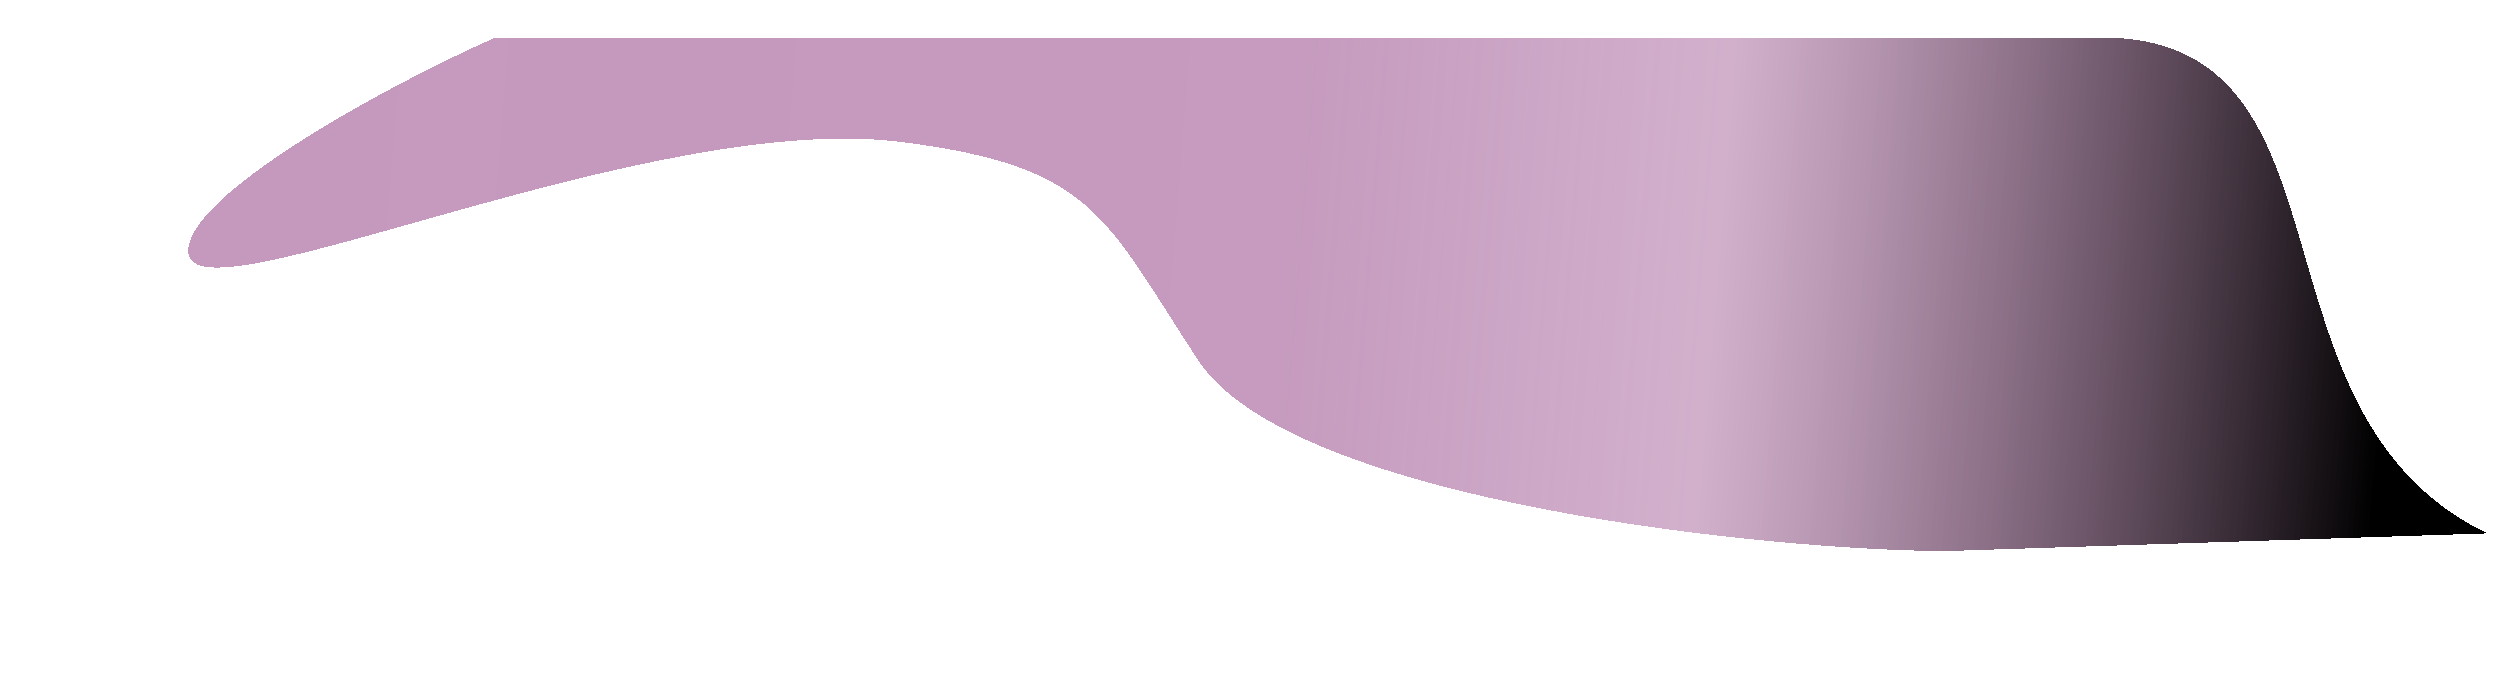 <svg width="1791" height="486" viewBox="0 0 1791 486" fill="none" xmlns="http://www.w3.org/2000/svg">
<g filter="url(#filter0_dg_344_4551)">
<path d="M58.978 213.23C54.978 172.345 205.312 91.115 278.978 58.9H1429.9C1619.5 58.9 1527.07 327.923 1705.9 414.111L1318.9 426.761C1199.4 426.761 849.9 392.859 782.4 290.141C714.9 187.424 708.4 151.498 570.4 133.788C387.878 110.364 63.978 264.335 58.978 213.23Z" fill="url(#paint0_linear_344_4551)" shape-rendering="crispEdges"/>
</g>
<defs>
<filter id="filter0_dg_344_4551" x="-9.91821e-05" y="-9.91821e-05" width="1791" height="485.661" filterUnits="userSpaceOnUse" color-interpolation-filters="sRGB">
<feFlood flood-opacity="0" result="BackgroundImageFix"/>
<feColorMatrix in="SourceAlpha" type="matrix" values="0 0 0 0 0 0 0 0 0 0 0 0 0 0 0 0 0 0 127 0" result="hardAlpha"/>
<feOffset dx="76" dy="-32"/>
<feGaussianBlur stdDeviation="4.55"/>
<feComposite in2="hardAlpha" operator="out"/>
<feColorMatrix type="matrix" values="0 0 0 0 0.647 0 0 0 0 0.384 0 0 0 0 0.604 0 0 0 0.31 0"/>
<feBlend mode="normal" in2="BackgroundImageFix" result="effect1_dropShadow_344_4551"/>
<feBlend mode="normal" in="SourceGraphic" in2="effect1_dropShadow_344_4551" result="shape"/>
<feTurbulence type="fractalNoise" baseFrequency="1.667 1.667" numOctaves="3" seed="953" />
<feDisplacementMap in="shape" scale="117.8" xChannelSelector="R" yChannelSelector="G" result="displacedImage" width="100%" height="100%" />
<feMerge result="effect2_texture_344_4551">
<feMergeNode in="displacedImage"/>
</feMerge>
</filter>
<linearGradient id="paint0_linear_344_4551" x1="90.4" y1="235.494" x2="1665.15" y2="363.479" gradientUnits="userSpaceOnUse">
<stop offset="0.023" stop-color="#A5629A" stop-opacity="0.65"/>
<stop offset="0.478" stop-color="#A5629A" stop-opacity="0.64"/>
<stop offset="0.669" stop-color="#A5629A" stop-opacity="0.5"/>
<stop offset="0.976"/>
</linearGradient>
</defs>
</svg>
